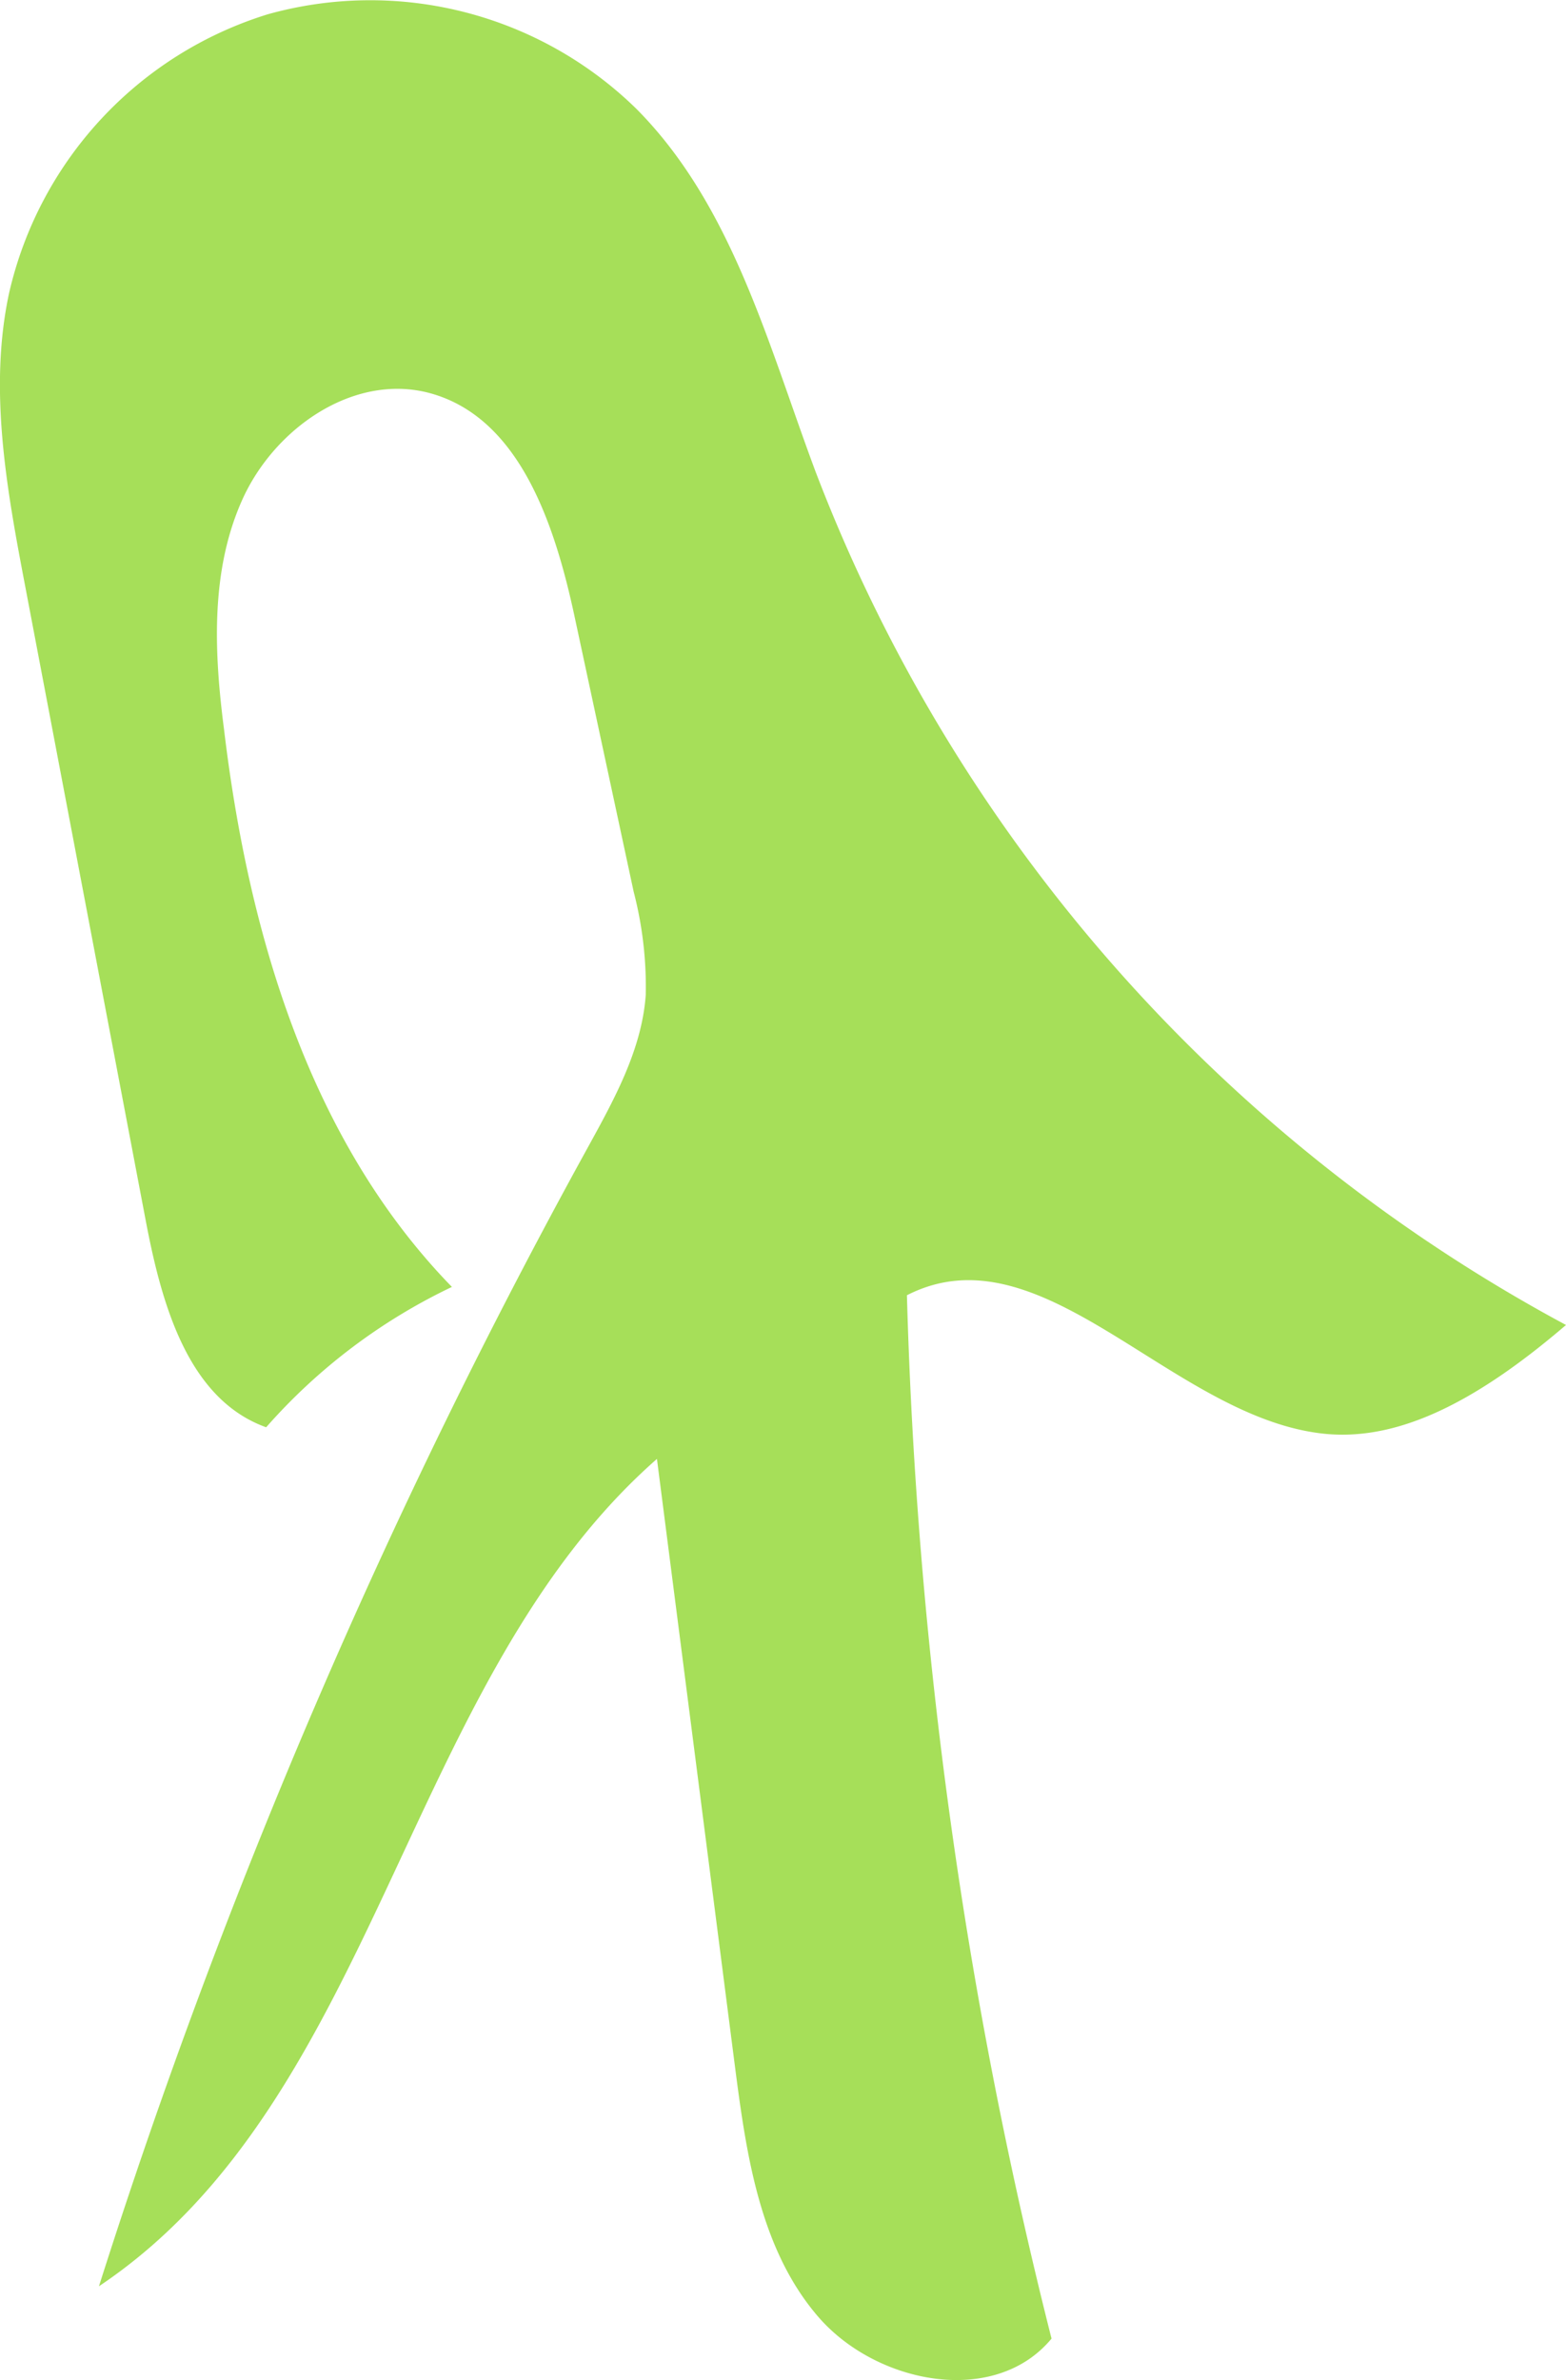<svg xmlns="http://www.w3.org/2000/svg" viewBox="0 0 65.84 100.05"><defs><style>.cls-1{fill:#a6df59;}</style></defs><g id="Layer_2" data-name="Layer 2"><g id="Plant"><path class="cls-1" d="M65.84,55.7A68.46,68.46,0,0,1,34.29,19.83c-2-5.36-3.5-11.2-7.54-15.26A16,16,0,0,0,11.26.6,16,16,0,0,0,.38,12.33c-.87,4.06-.09,8.28.69,12.37L6.14,51.38C6.8,54.82,7.9,58.82,11.19,60A24.33,24.33,0,0,1,19,54.1c-6-6.16-8.56-14.9-9.58-23.43C9,27.43,8.84,24,10.19,21s4.66-5.3,7.82-4.49c3.85,1,5.33,5.58,6.16,9.47l2.47,11.5a15.93,15.93,0,0,1,.51,4.33c-.16,2.32-1.34,4.43-2.46,6.47A266.62,266.62,0,0,0,4.16,96.11C15.91,88.25,17,70.65,27.62,61.33L30.9,86.87c.48,3.72,1.05,7.67,3.49,10.51s7.43,3.82,9.82.93a201.71,201.71,0,0,1-6.08-43.86c5.63-2.88,11,4.94,17.28,5.79C58.58,60.68,61.92,59.06,65.84,55.7Z"/></g></g></svg>